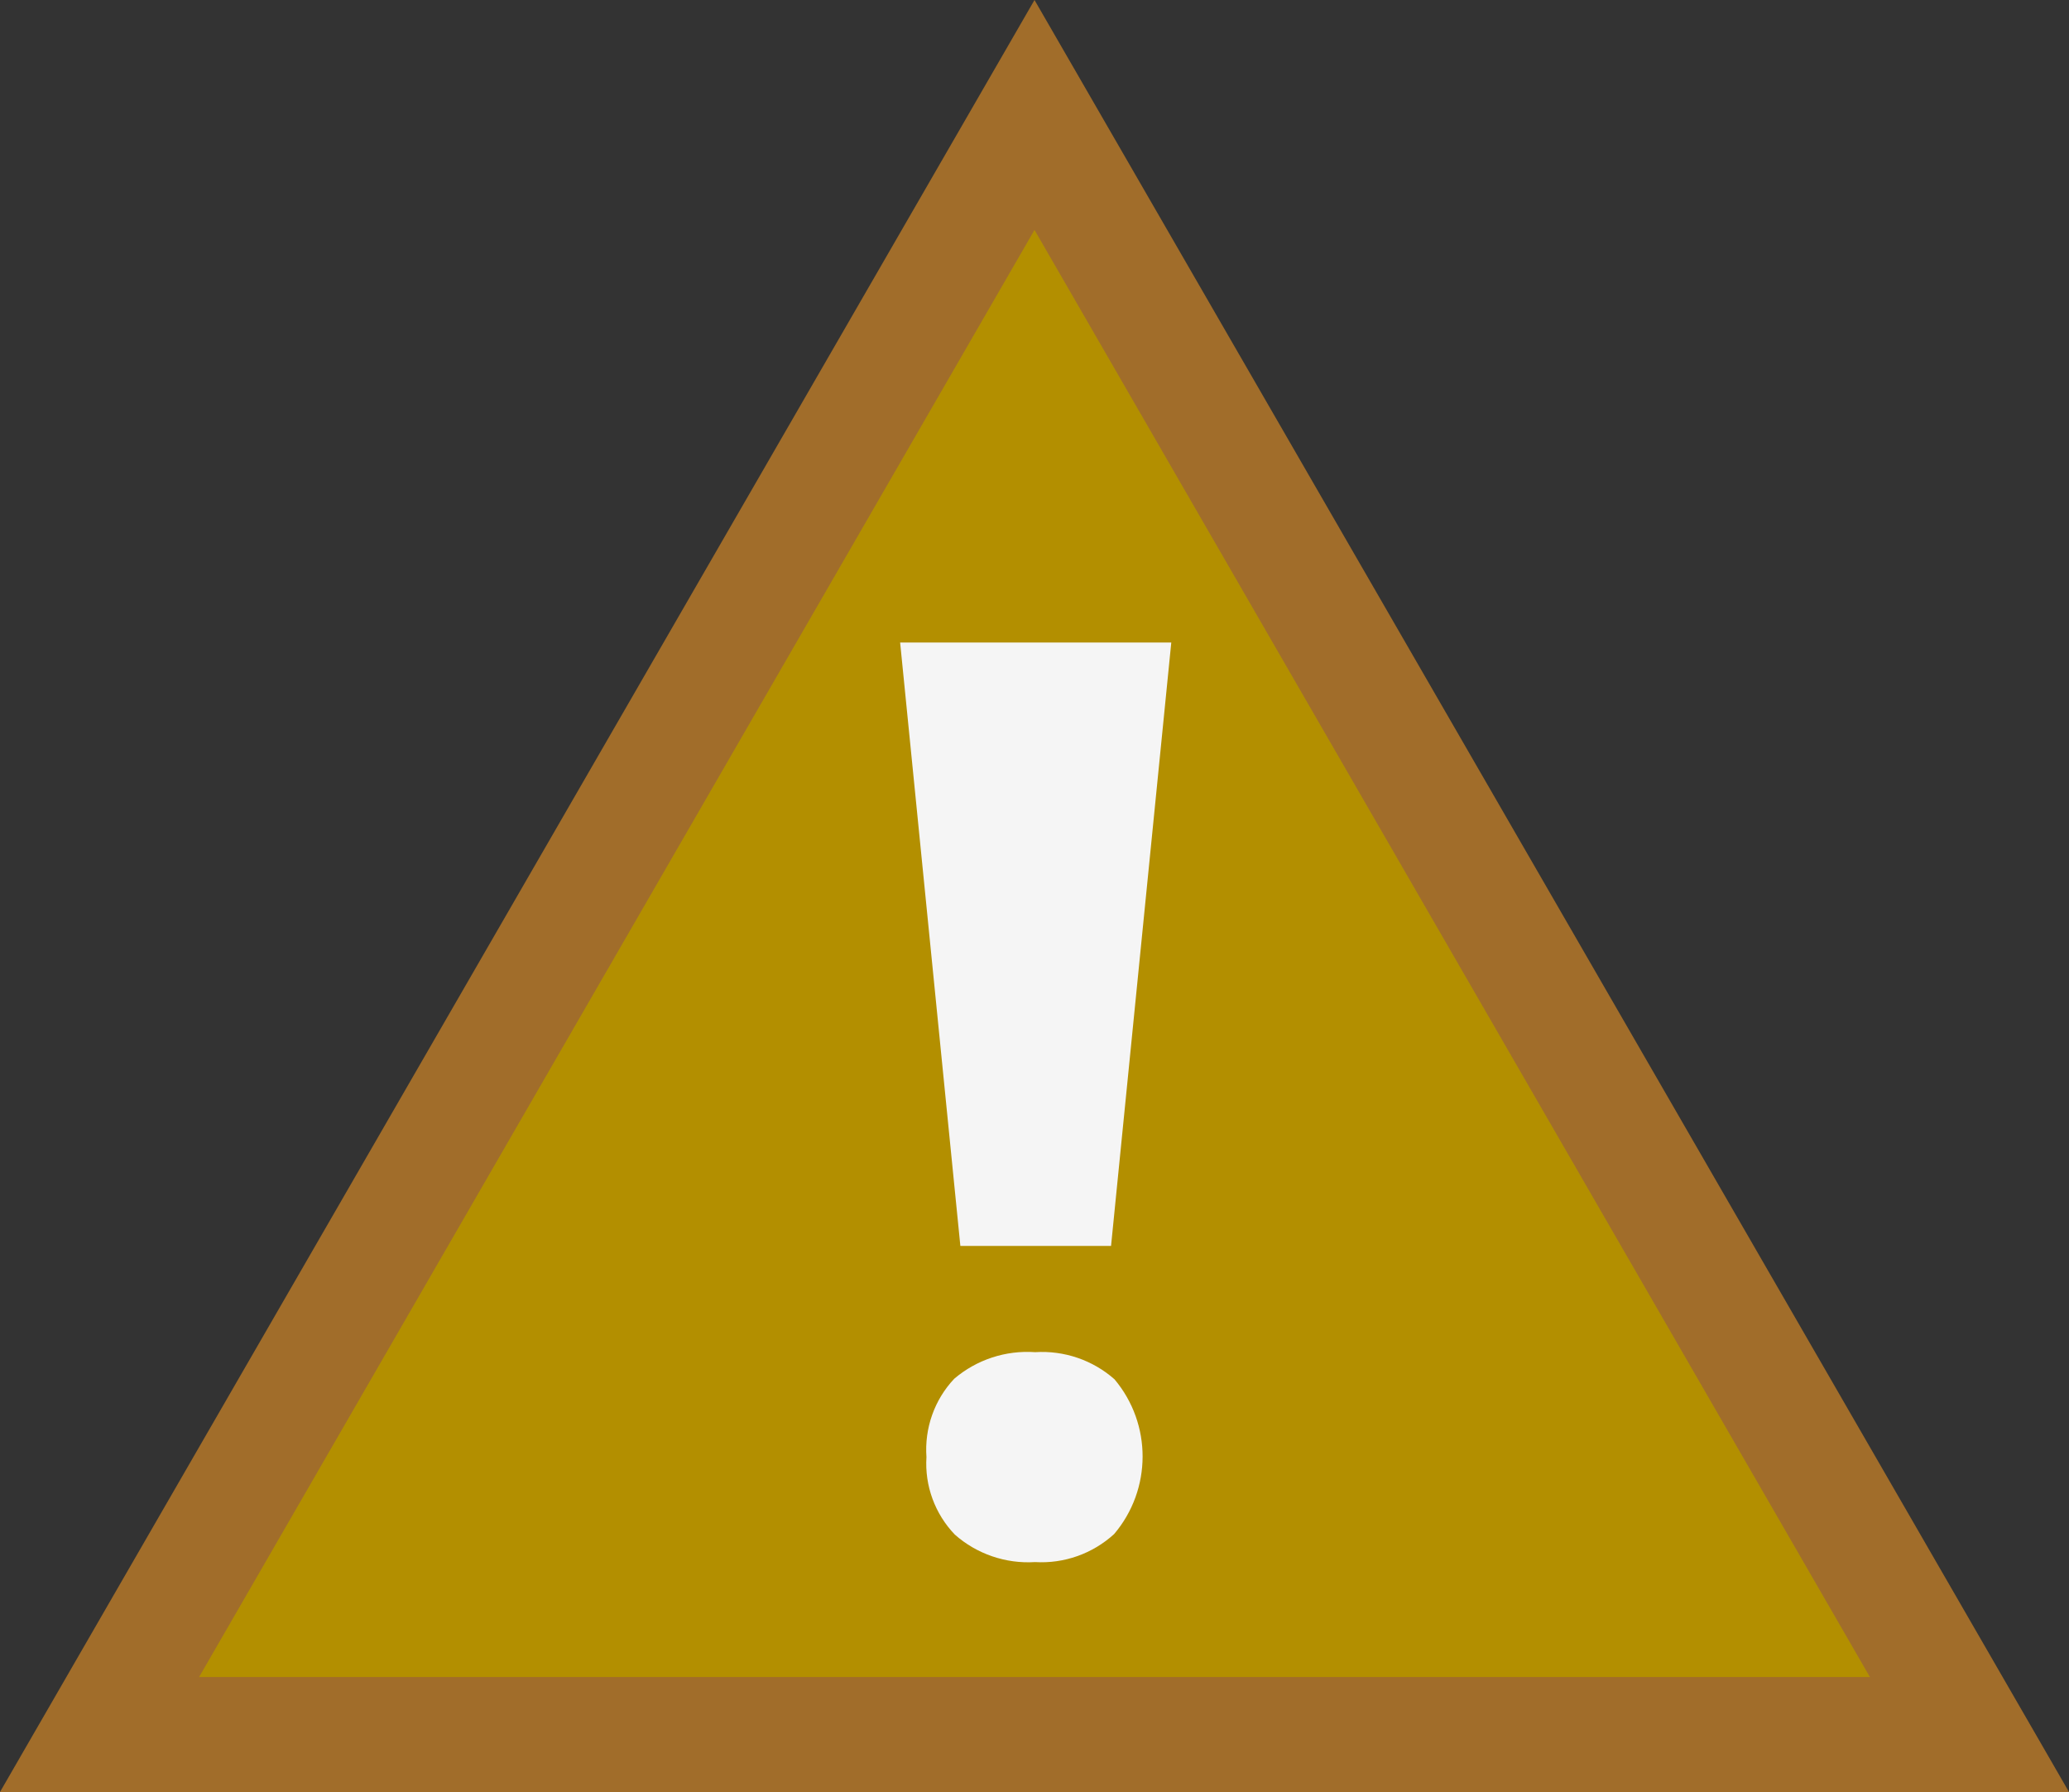 <svg xmlns="http://www.w3.org/2000/svg" viewBox="0 0 18 15.588"><rect x="0" y="0" width="18" height="15.588" fill="#333333" stroke="none"/><defs><style>.b{fill:#f5f5f5;}.c{fill:#a16d2a;}.d{fill:#b38f00;}</style></defs><path class="c" d="M9,0L0,15.588H18L9,0Z"/><polygon class="d" points="9 2 1.732 14.588 16.268 14.588 9 2"/><path class="b" d="M8.06,12.675c-.018-.251,.069-.499,.242-.682,.195-.166,.448-.249,.704-.231,.252-.016,.501,.069,.69,.236,.327,.389,.326,.958-.003,1.346-.187,.171-.435,.259-.688,.244-.255,.016-.507-.07-.698-.239-.173-.18-.263-.425-.247-.674Zm1.606-1.837h-1.311l-.524-5.249h2.359l-.524,5.249Z"/></svg>